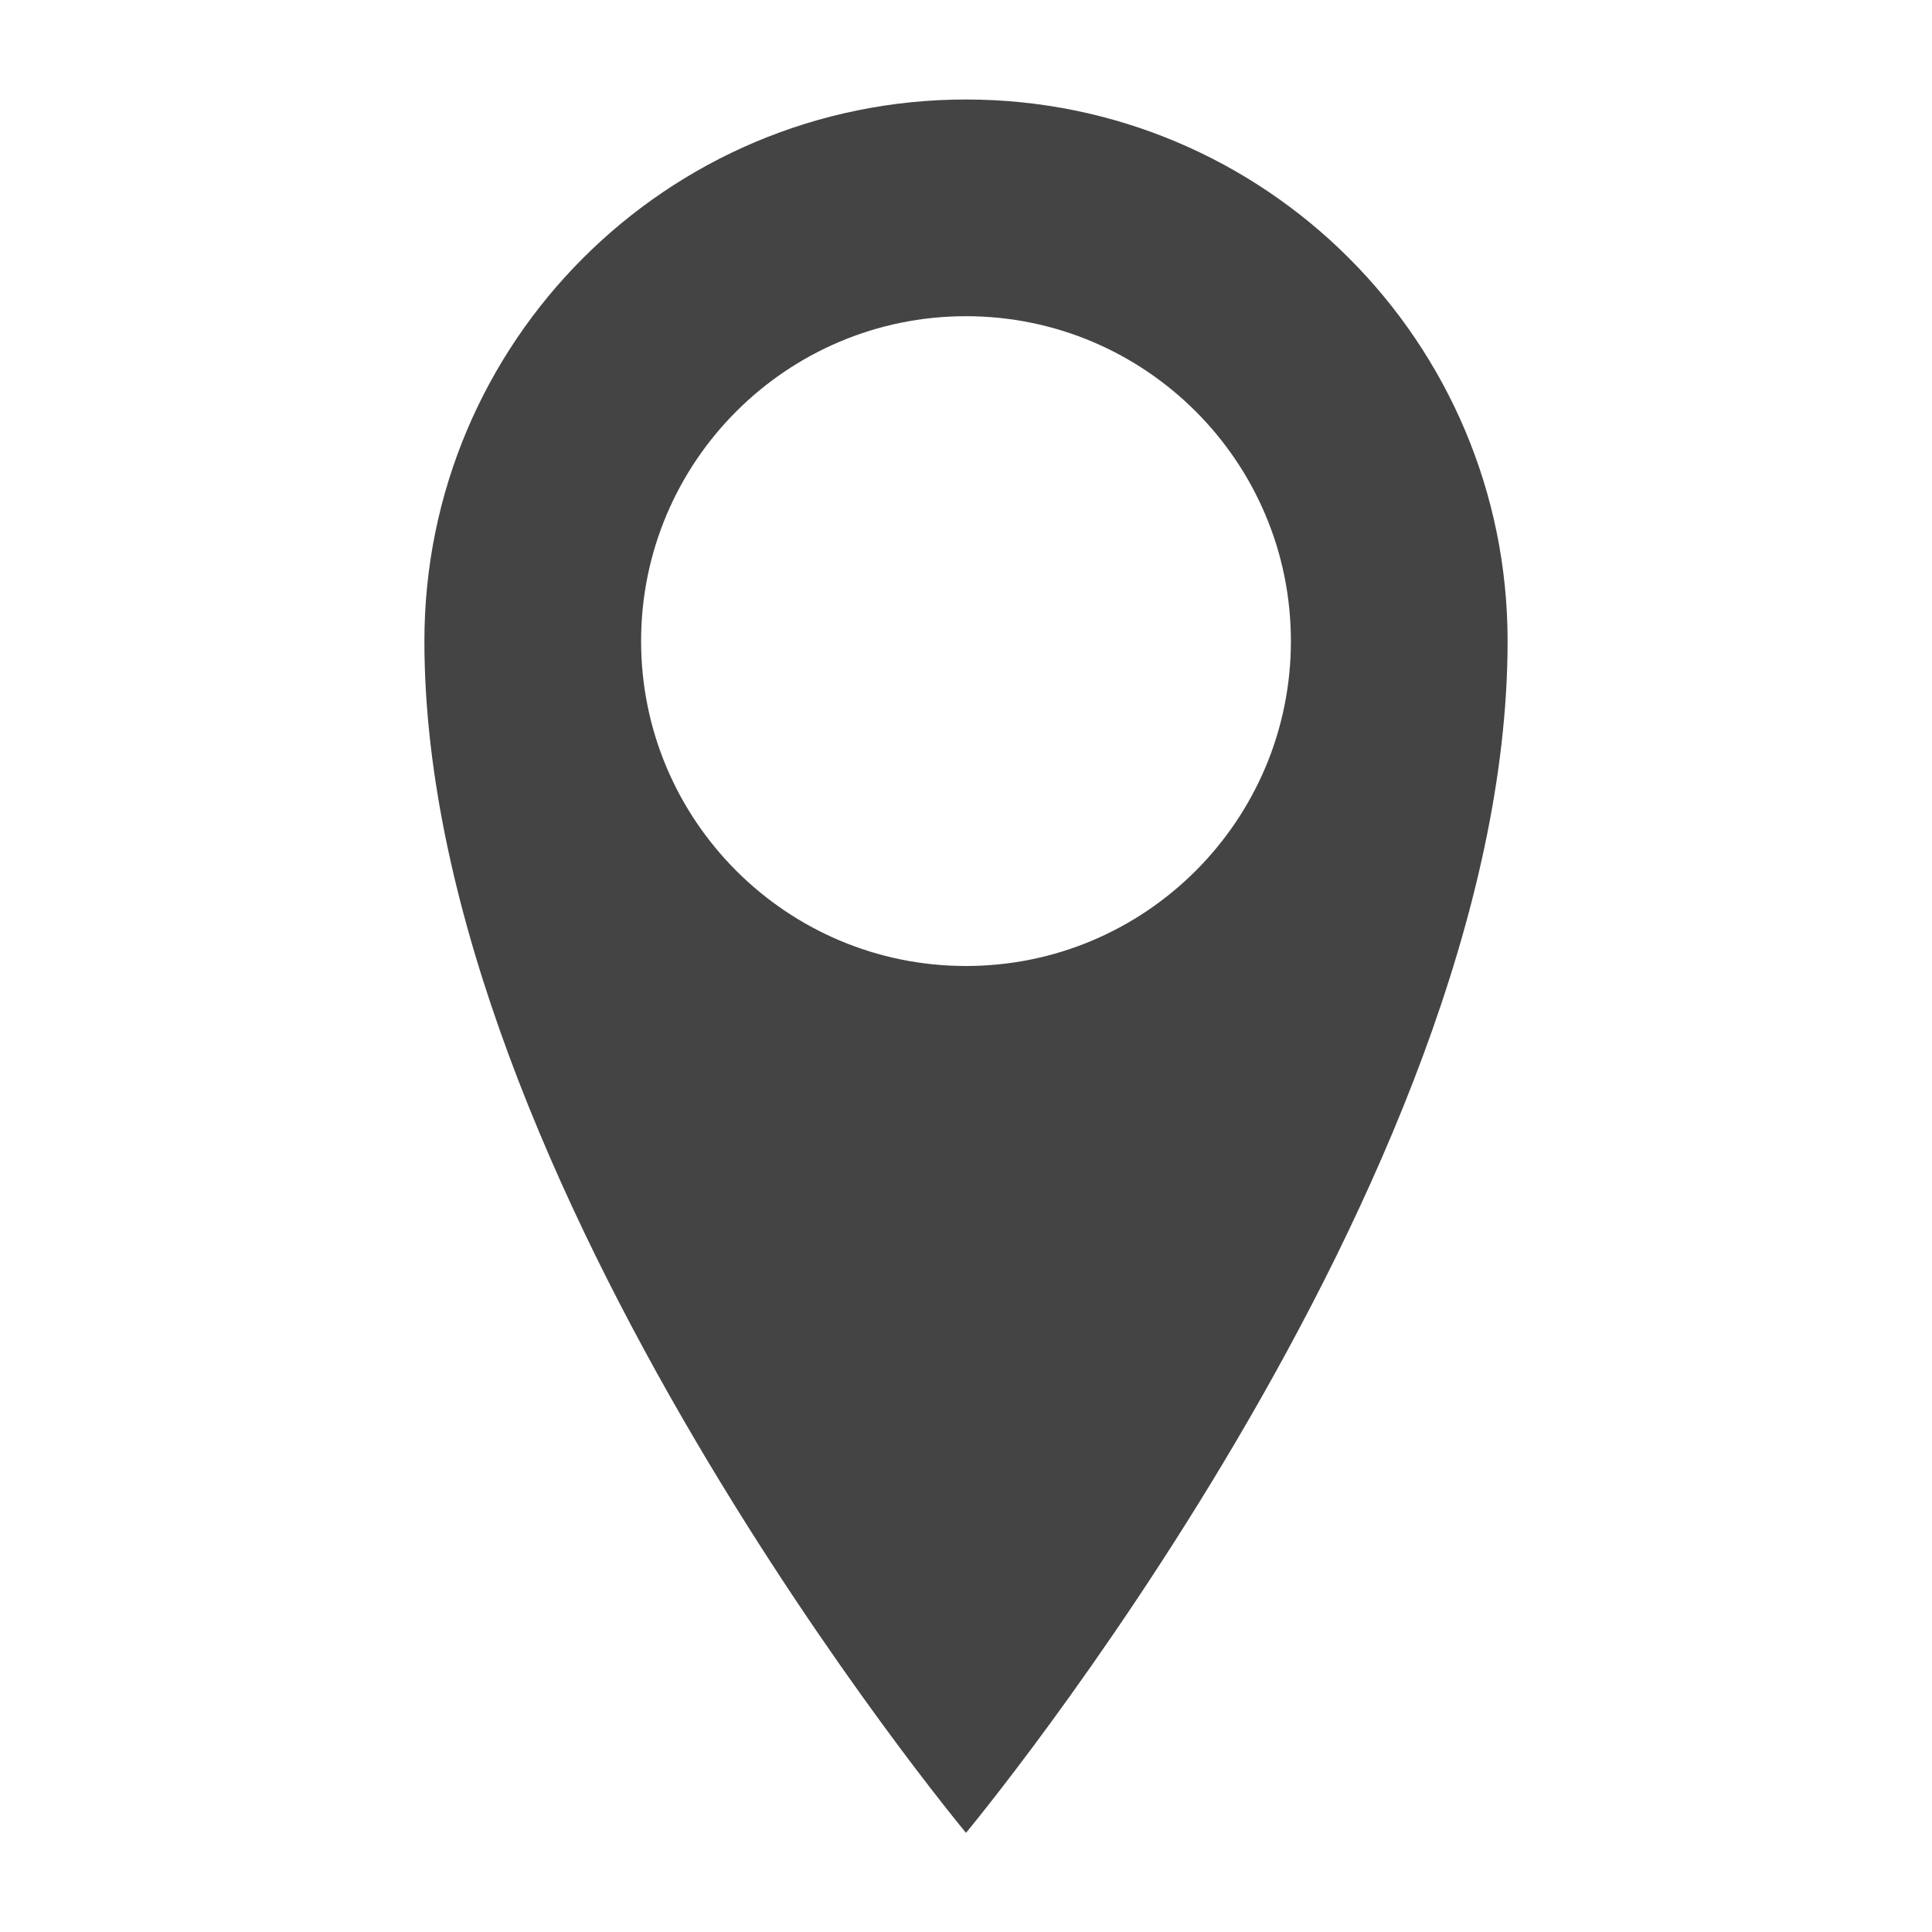 <?xml version="1.0" encoding="utf-8"?>
<!-- Generator: Adobe Illustrator 18.1.1, SVG Export Plug-In . SVG Version: 6.00 Build 0)  -->
<svg version="1.1" id="Layer_1" xmlns="http://www.w3.org/2000/svg" xmlns:xlink="http://www.w3.org/1999/xlink" x="0px" y="0px"
	 width="600px" height="600px" viewBox="-577 97 600 600" enable-background="new -577 97 600 600" xml:space="preserve">
<path fill="#444444" d="M-277,127.9c-92.9,0-168.2,75.3-168.2,168.2c0,168.2,168.2,370.1,168.2,370.1s168.2-201.9,168.2-370.1
	C-108.8,203.2-184.1,127.9-277,127.9z M-277,397c-55.7,0-100.9-45.2-100.9-100.9s45.2-100.9,100.9-100.9s100.9,45.2,100.9,100.9
	S-221.3,397-277,397z"/>
</svg>
